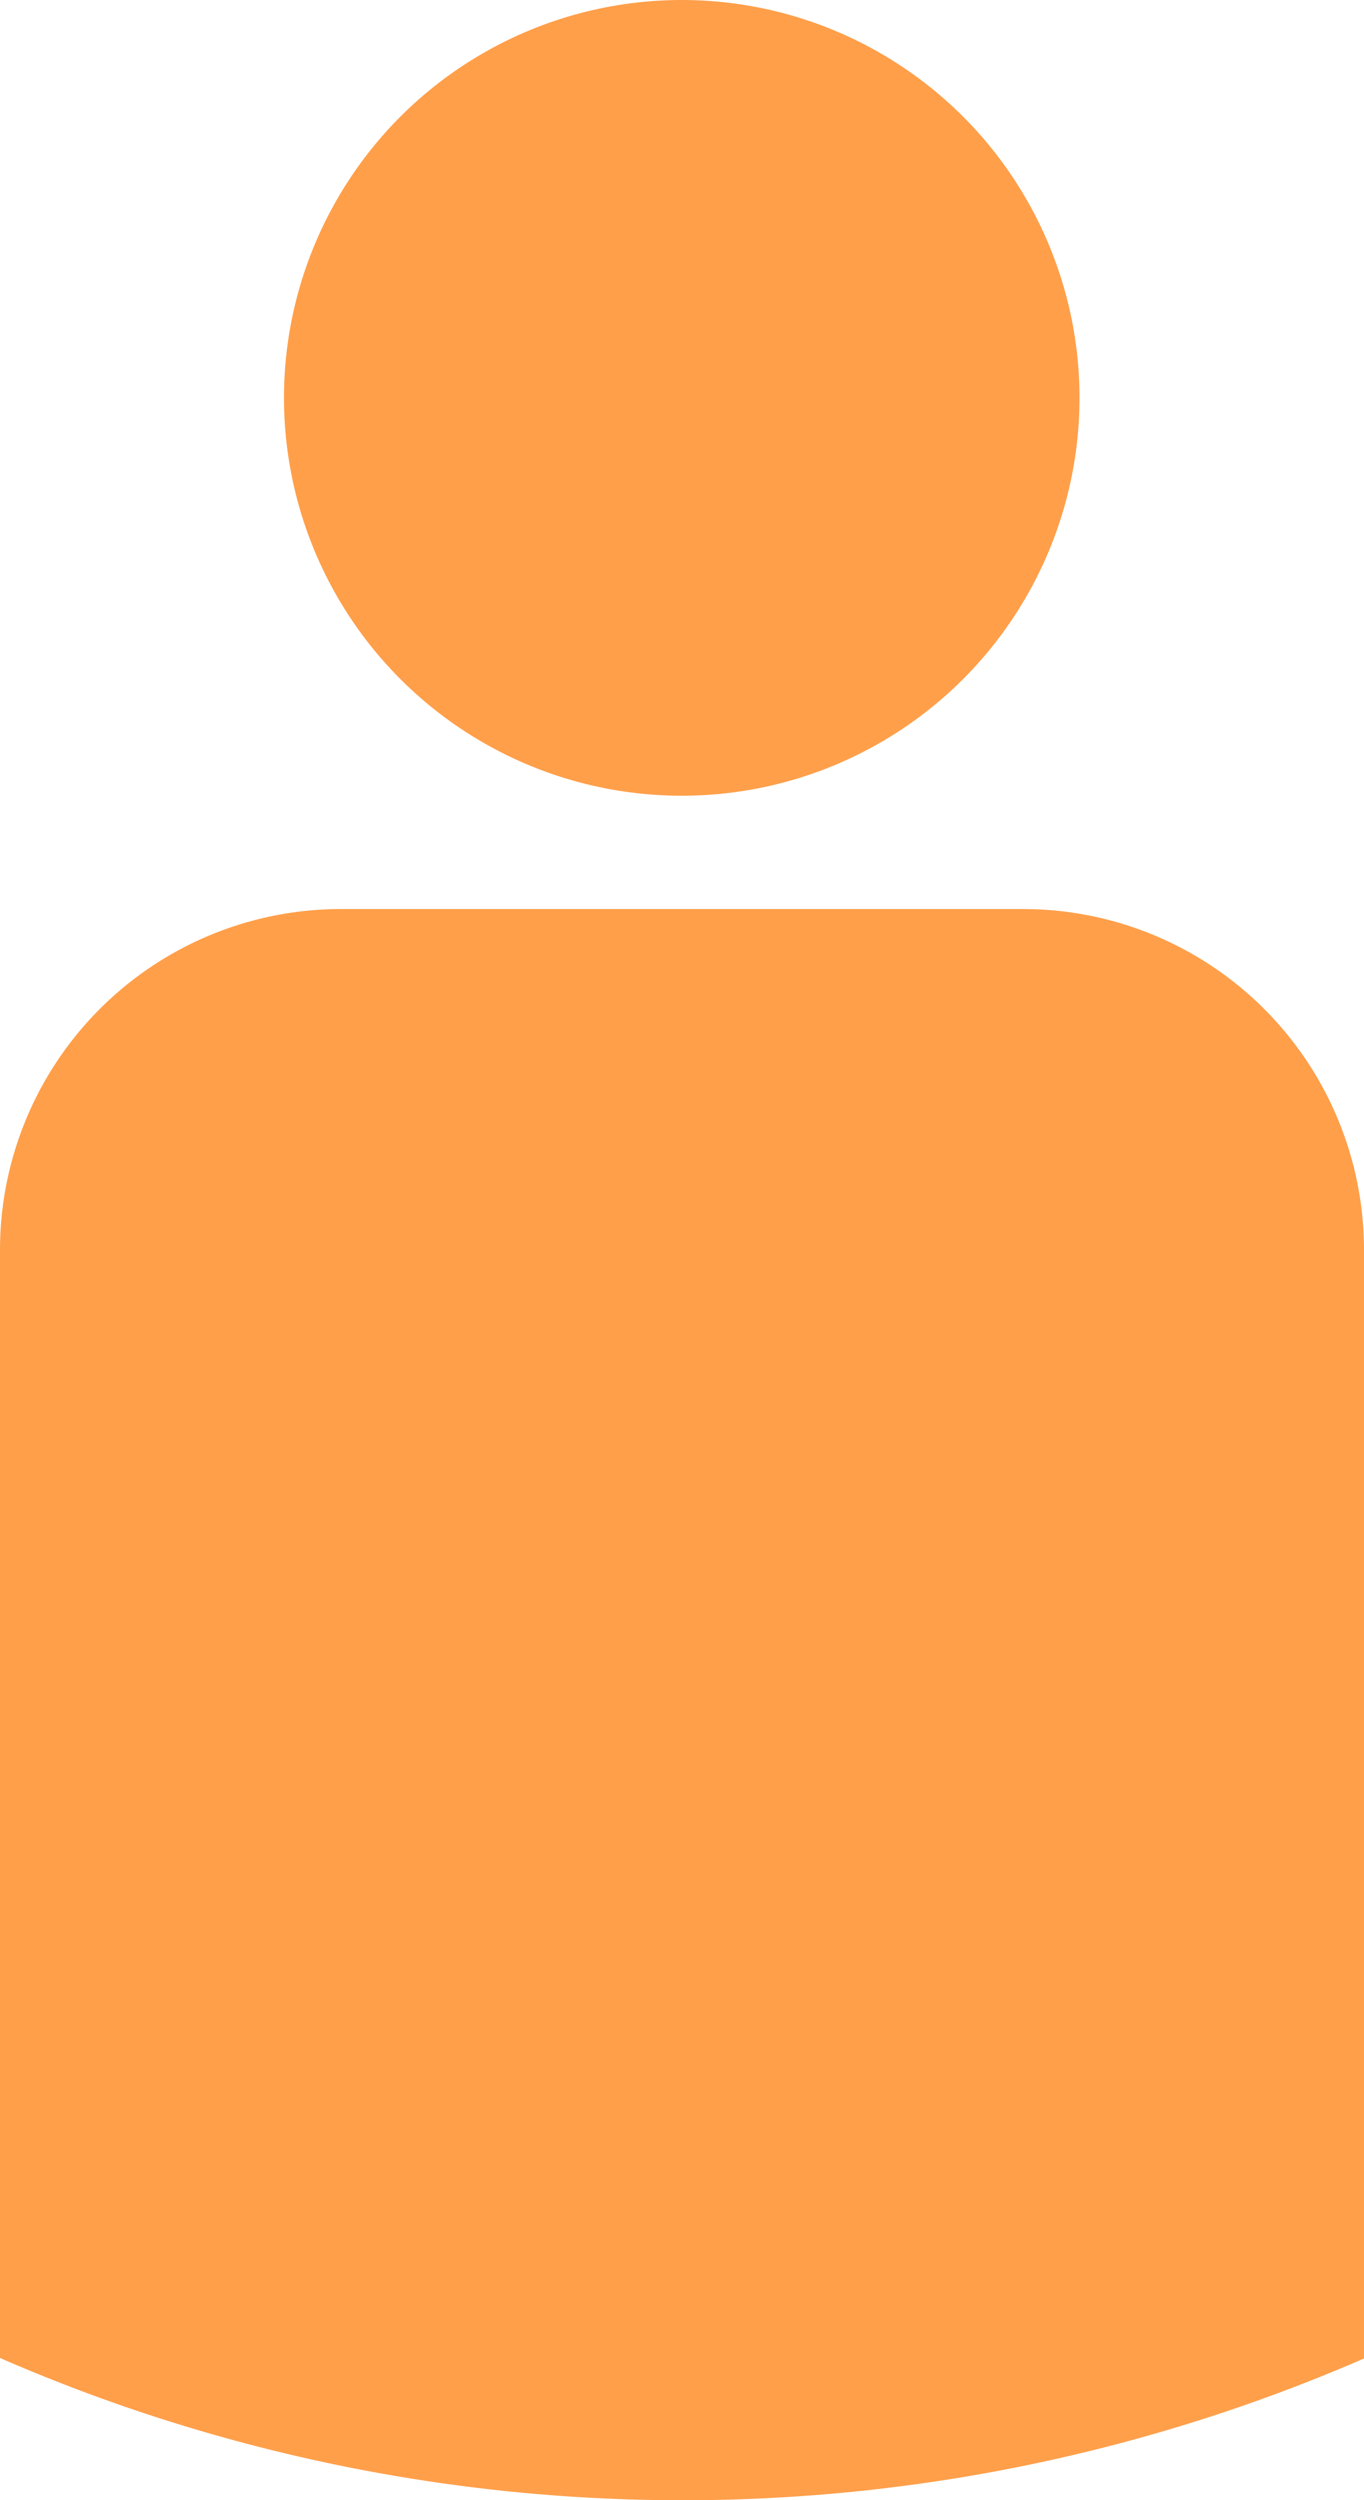 <svg id="Слой_1" data-name="Слой 1" xmlns="http://www.w3.org/2000/svg" width="27.09" height="49.64" viewBox="0 0 27.09 49.64">
  <defs>
    <style>
      .cls-1 {
        fill: #ff9f4a;
      }
    </style>
  </defs>
  <g>
    <path class="cls-1" d="M27.09,24.83v22A33.94,33.94,0,0,1,0,46.82v-22a6.77,6.77,0,0,1,6.77-6.77H20.32a6.77,6.77,0,0,1,6.77,6.77Z"/>
    <circle class="cls-1" cx="13.54" cy="7.9" r="7.9"/>
  </g>
</svg>
